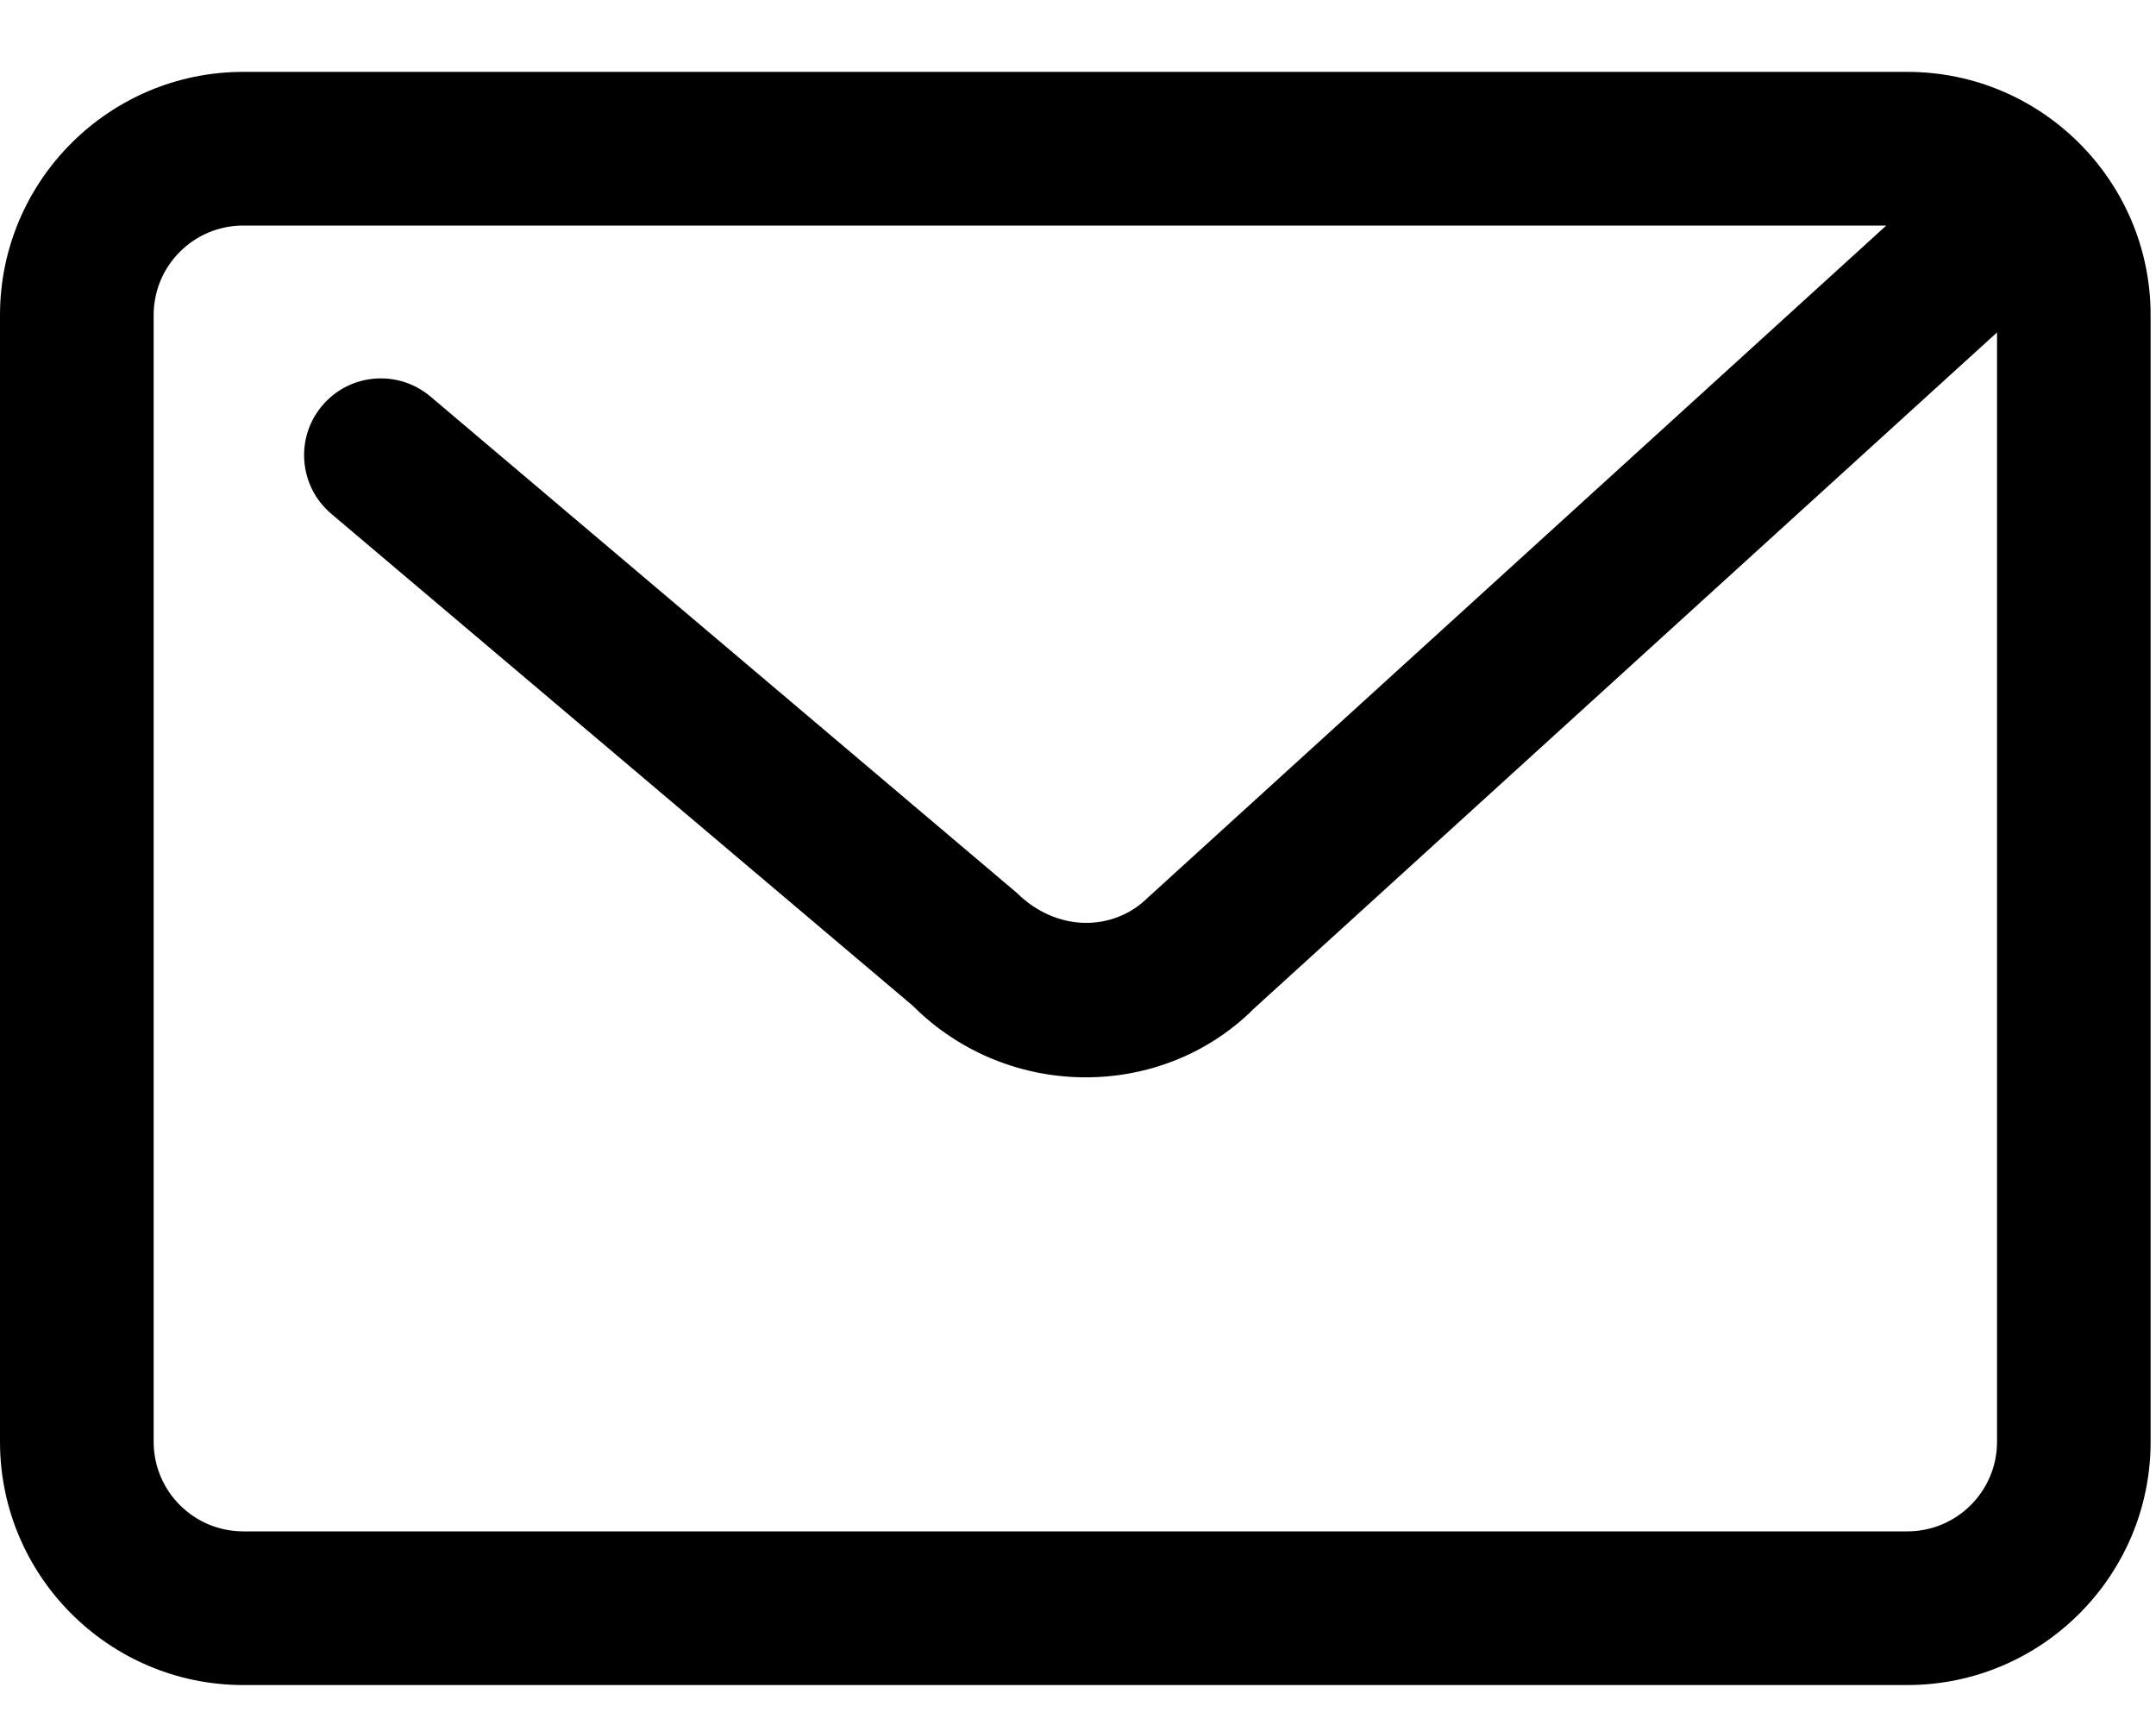 <?xml version="1.0" encoding="UTF-8"?>
<svg width="30px" height="24px" viewBox="0 0 30 24" version="1.1" xmlns="http://www.w3.org/2000/svg" xmlns:xlink="http://www.w3.org/1999/xlink">
    <title>tongzhi-2 2</title>
    <g id="页面-1" stroke="none" stroke-width="1" fill="none" fill-rule="evenodd">
        <g id="地图1" transform="translate(-322, -63)" fill="#000000" fill-rule="nonzero">
            <g id="tongzhi-2-3" transform="translate(322, 63)">
                <g id="mail" transform="translate(0, 1)">
                    <path d="M26.54,0 L3.385,0 C1.519,0 0,1.518 0,3.384 L0,19.06 C0,20.926 1.519,22.444 3.385,22.444 L26.54,22.444 C28.406,22.444 29.925,20.926 29.925,19.06 L29.925,3.384 C29.925,1.518 28.406,0 26.54,0 Z M26.54,20.306 L3.385,20.306 C2.696,20.306 2.138,19.747 2.138,19.06 L2.138,3.384 C2.138,2.696 2.696,2.138 3.385,2.138 L26.247,2.138 L15.978,11.483 C15.49,11.969 14.7,11.968 14.149,11.423 L5.991,4.518 C5.539,4.136 4.865,4.192 4.484,4.643 C4.103,5.093 4.159,5.767 4.61,6.149 L12.702,12.994 C13.367,13.659 14.24,13.989 15.108,13.989 C15.964,13.989 16.816,13.667 17.452,13.029 L27.788,3.625 L27.788,19.06 C27.788,19.747 27.229,20.306 26.54,20.306 Z" id="形状"></path>
                </g>
            </g>
        </g>
    </g>
</svg>